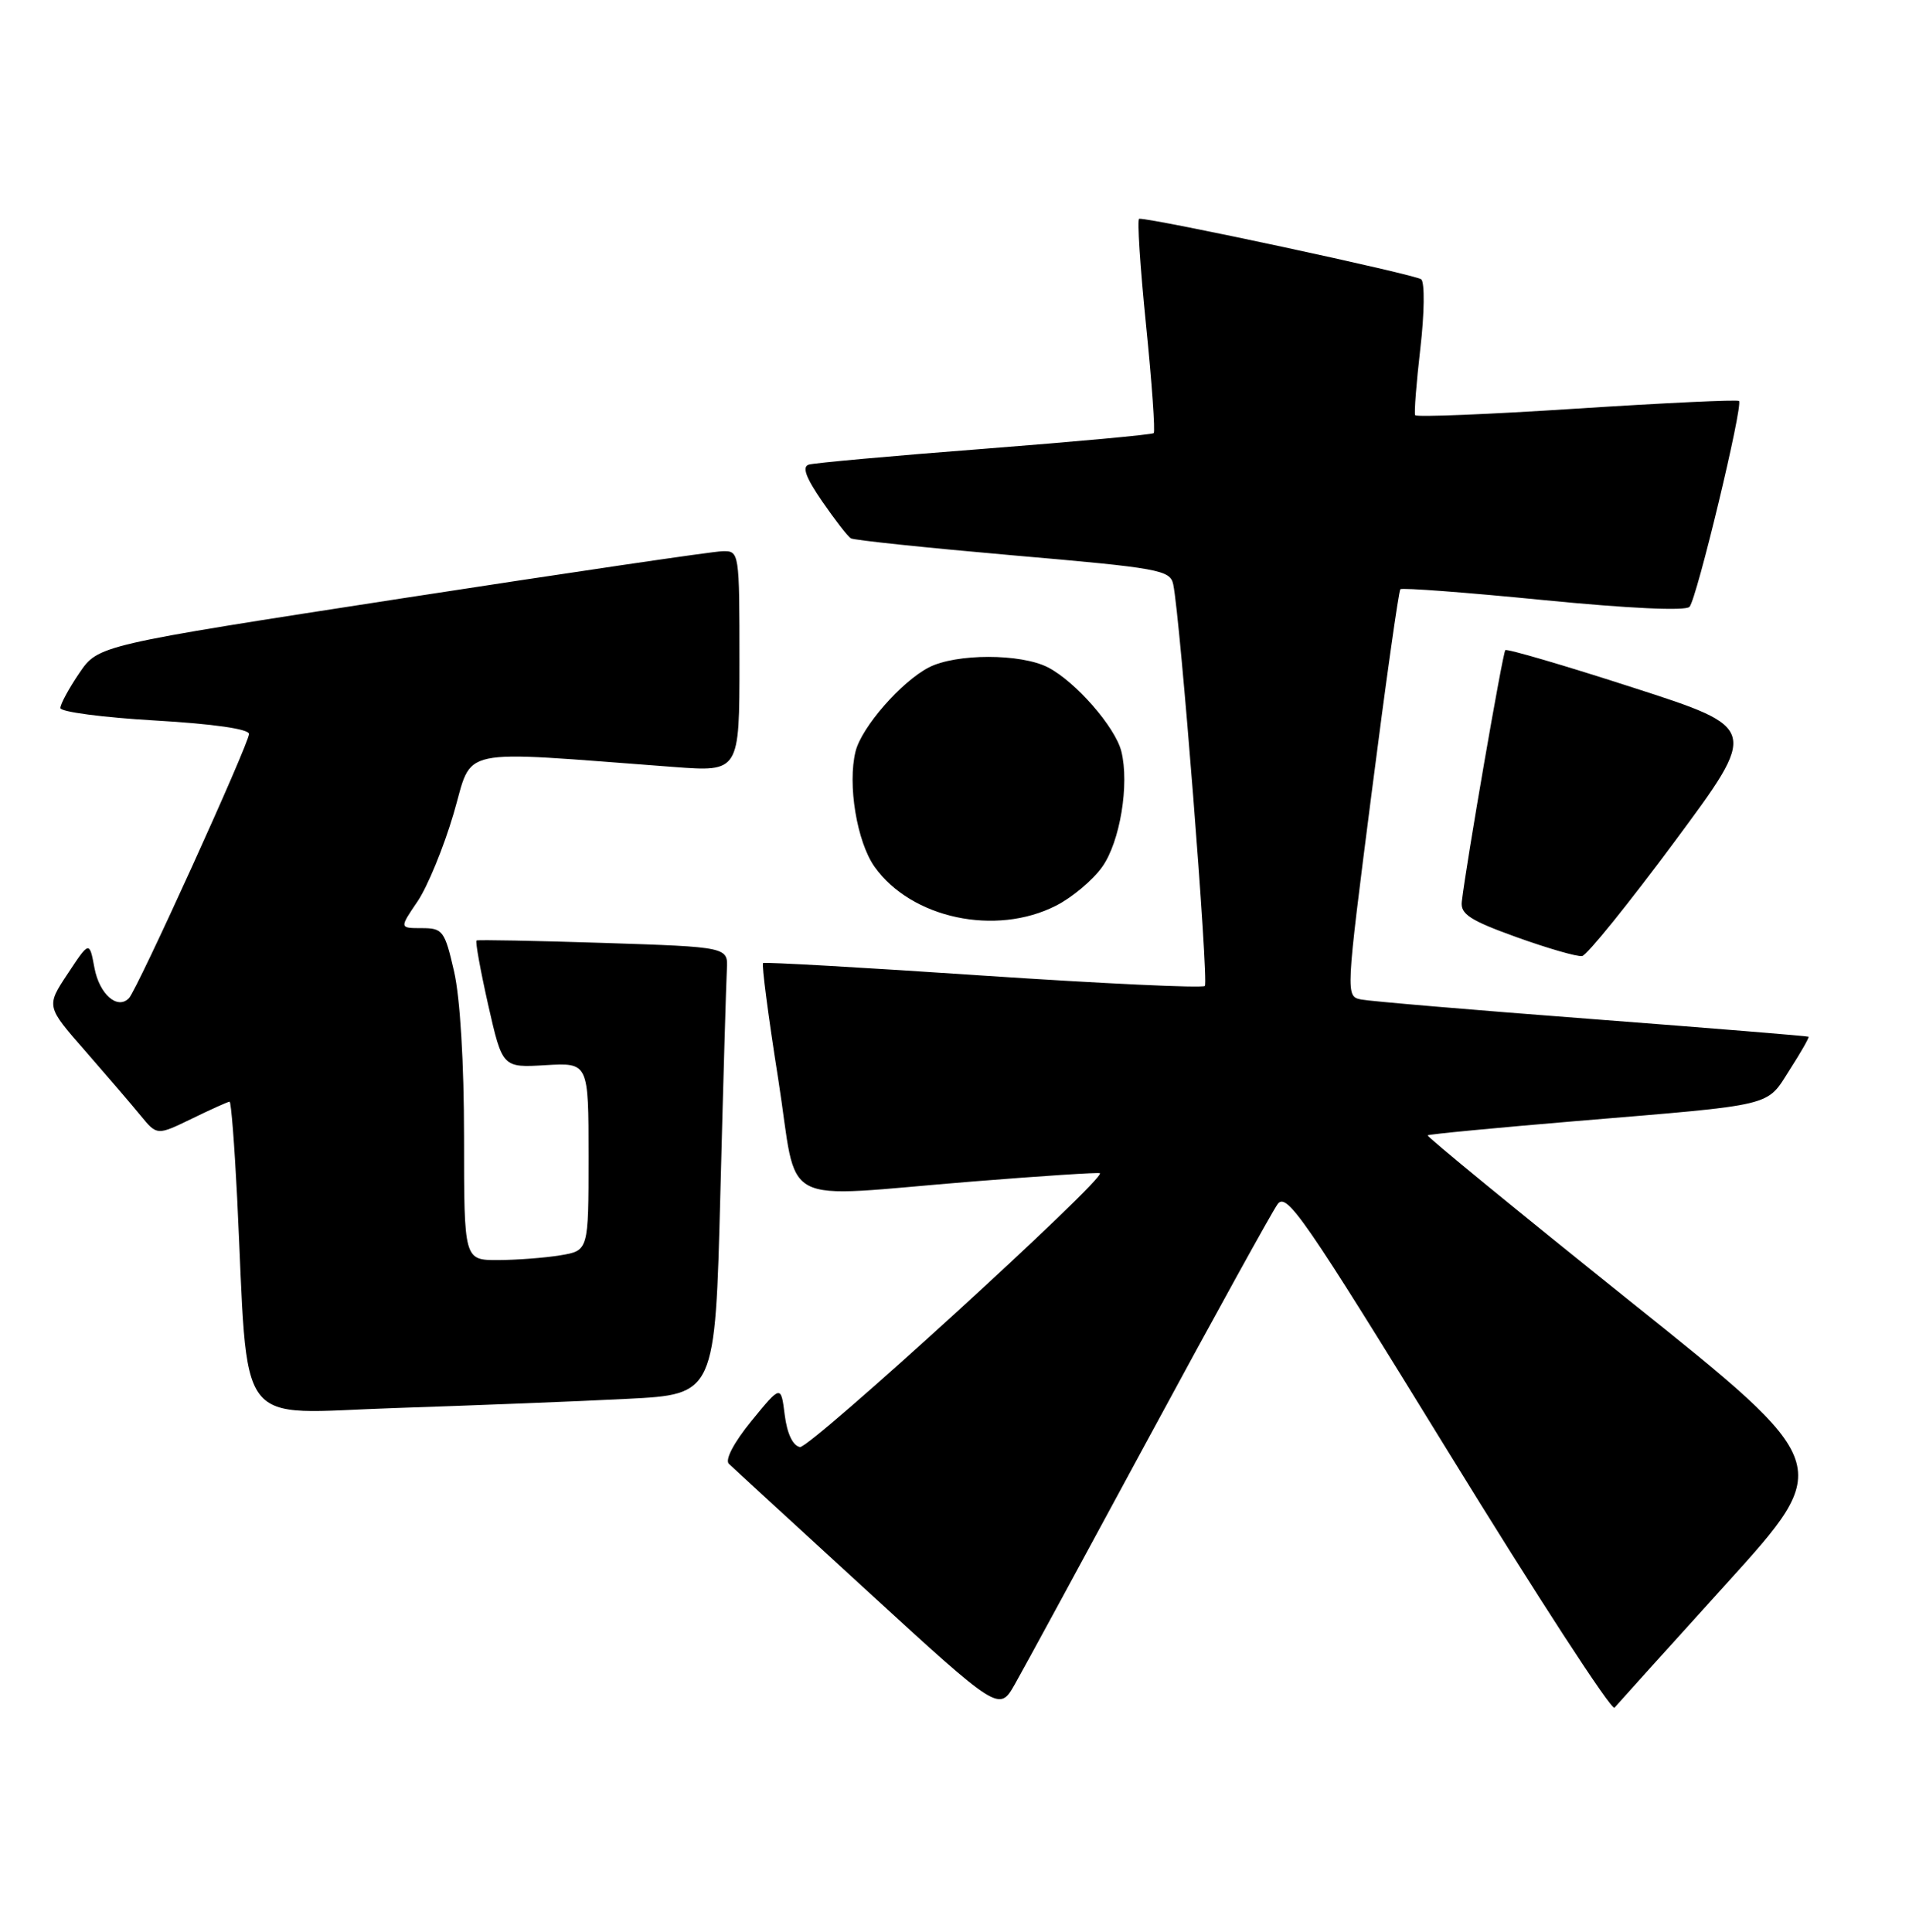 <?xml version="1.0" encoding="UTF-8" standalone="no"?>
<!DOCTYPE svg PUBLIC "-//W3C//DTD SVG 1.1//EN" "http://www.w3.org/Graphics/SVG/1.1/DTD/svg11.dtd" >
<svg xmlns="http://www.w3.org/2000/svg" xmlns:xlink="http://www.w3.org/1999/xlink" version="1.1" viewBox="0 0 253 256">
 <g >
 <path fill="currentColor"
d=" M 152.29 190.45 C 160.93 174.47 168.59 160.58 169.32 159.58 C 170.51 157.95 172.83 161.31 191.96 192.44 C 203.69 211.52 213.59 226.76 213.97 226.31 C 214.35 225.86 221.05 218.43 228.87 209.80 C 243.09 194.09 243.09 194.09 216.01 172.42 C 201.12 160.49 189.06 150.61 189.21 150.46 C 189.37 150.31 198.28 149.46 209.00 148.56 C 235.54 146.35 234.04 146.71 237.19 141.77 C 238.68 139.45 239.80 137.48 239.69 137.39 C 239.59 137.30 226.68 136.25 211.00 135.05 C 195.32 133.86 181.56 132.69 180.41 132.46 C 178.33 132.04 178.33 132.04 181.76 105.27 C 183.64 90.55 185.37 78.32 185.59 78.09 C 185.81 77.87 194.33 78.51 204.52 79.52 C 215.82 80.63 223.39 80.99 223.91 80.42 C 224.87 79.39 231.04 53.71 230.47 53.14 C 230.27 52.94 220.60 53.40 208.97 54.15 C 197.34 54.91 187.71 55.30 187.55 55.02 C 187.40 54.73 187.71 50.74 188.24 46.16 C 188.78 41.54 188.83 37.46 188.36 37.02 C 187.68 36.40 152.98 28.94 150.98 28.99 C 150.69 28.99 151.10 35.31 151.88 43.02 C 152.66 50.73 153.12 57.20 152.90 57.40 C 152.68 57.60 142.60 58.53 130.50 59.47 C 118.40 60.40 107.91 61.35 107.19 61.57 C 106.27 61.86 106.79 63.28 108.96 66.44 C 110.65 68.89 112.36 71.10 112.76 71.34 C 113.17 71.59 122.85 72.60 134.28 73.60 C 153.69 75.28 155.09 75.54 155.49 77.45 C 156.42 81.88 160.21 130.12 159.68 130.66 C 159.36 130.97 146.14 130.35 130.30 129.29 C 114.46 128.22 101.33 127.47 101.13 127.63 C 100.92 127.78 101.82 134.68 103.13 142.95 C 105.88 160.45 102.52 158.69 129.00 156.57 C 138.07 155.84 145.62 155.35 145.77 155.48 C 146.58 156.17 107.30 192.01 106.02 191.77 C 105.07 191.59 104.31 189.98 104.00 187.51 C 103.50 183.53 103.50 183.53 99.59 188.31 C 97.28 191.14 96.06 193.45 96.59 193.98 C 97.09 194.47 105.36 202.06 114.96 210.86 C 132.42 226.86 132.42 226.86 134.51 223.18 C 135.66 221.16 143.66 206.43 152.29 190.45 Z  M 83.14 185.38 C 94.78 184.79 94.78 184.79 95.47 158.15 C 95.85 143.49 96.24 130.15 96.33 128.50 C 96.50 125.50 96.50 125.50 80.00 124.96 C 70.92 124.67 63.35 124.52 63.16 124.64 C 62.97 124.75 63.67 128.60 64.70 133.18 C 66.59 141.50 66.59 141.50 72.30 141.16 C 78.00 140.83 78.00 140.83 78.00 153.28 C 78.00 165.74 78.00 165.74 74.25 166.36 C 72.19 166.70 68.47 166.98 66.00 166.99 C 61.50 167.00 61.50 167.00 61.50 150.75 C 61.50 140.85 60.98 132.25 60.18 128.75 C 58.94 123.34 58.68 123.00 55.89 123.00 C 52.93 123.00 52.93 123.00 55.33 119.47 C 56.65 117.53 58.80 112.30 60.11 107.85 C 62.77 98.84 59.91 99.45 89.25 101.64 C 98.00 102.30 98.00 102.30 98.00 87.65 C 98.00 73.11 97.98 73.00 95.75 73.05 C 94.51 73.07 75.39 75.89 53.26 79.30 C 13.02 85.51 13.02 85.51 10.51 89.20 C 9.13 91.23 8.00 93.31 8.00 93.83 C 8.00 94.34 13.62 95.08 20.50 95.48 C 28.27 95.93 33.00 96.61 33.00 97.27 C 33.00 98.55 18.19 131.15 17.09 132.28 C 15.57 133.86 13.18 131.77 12.52 128.28 C 11.85 124.69 11.85 124.69 8.98 129.03 C 6.11 133.36 6.11 133.36 11.31 139.29 C 14.16 142.56 17.47 146.41 18.65 147.86 C 20.81 150.49 20.81 150.49 25.43 148.25 C 27.97 147.01 30.22 146.00 30.43 146.00 C 30.63 146.00 31.08 151.74 31.43 158.75 C 32.97 190.22 30.78 187.30 52.36 186.60 C 62.89 186.25 76.74 185.71 83.14 185.38 Z  M 221.96 111.50 C 233.08 96.50 233.08 96.50 216.48 91.14 C 207.36 88.19 199.72 85.95 199.50 86.16 C 199.15 86.51 194.30 114.56 193.73 119.50 C 193.54 121.14 194.83 121.98 201.00 124.20 C 205.12 125.68 209.03 126.81 209.68 126.70 C 210.32 126.59 215.85 119.75 221.96 111.50 Z  M 139.96 120.02 C 142.09 118.94 144.84 116.63 146.07 114.89 C 148.44 111.57 149.70 103.93 148.61 99.57 C 147.80 96.35 142.55 90.34 138.90 88.45 C 135.30 86.59 126.70 86.59 123.10 88.45 C 119.45 90.34 114.20 96.35 113.39 99.57 C 112.30 103.93 113.56 111.57 115.92 114.89 C 120.78 121.71 131.96 124.10 139.96 120.02 Z "/>
</g>
</svg>
